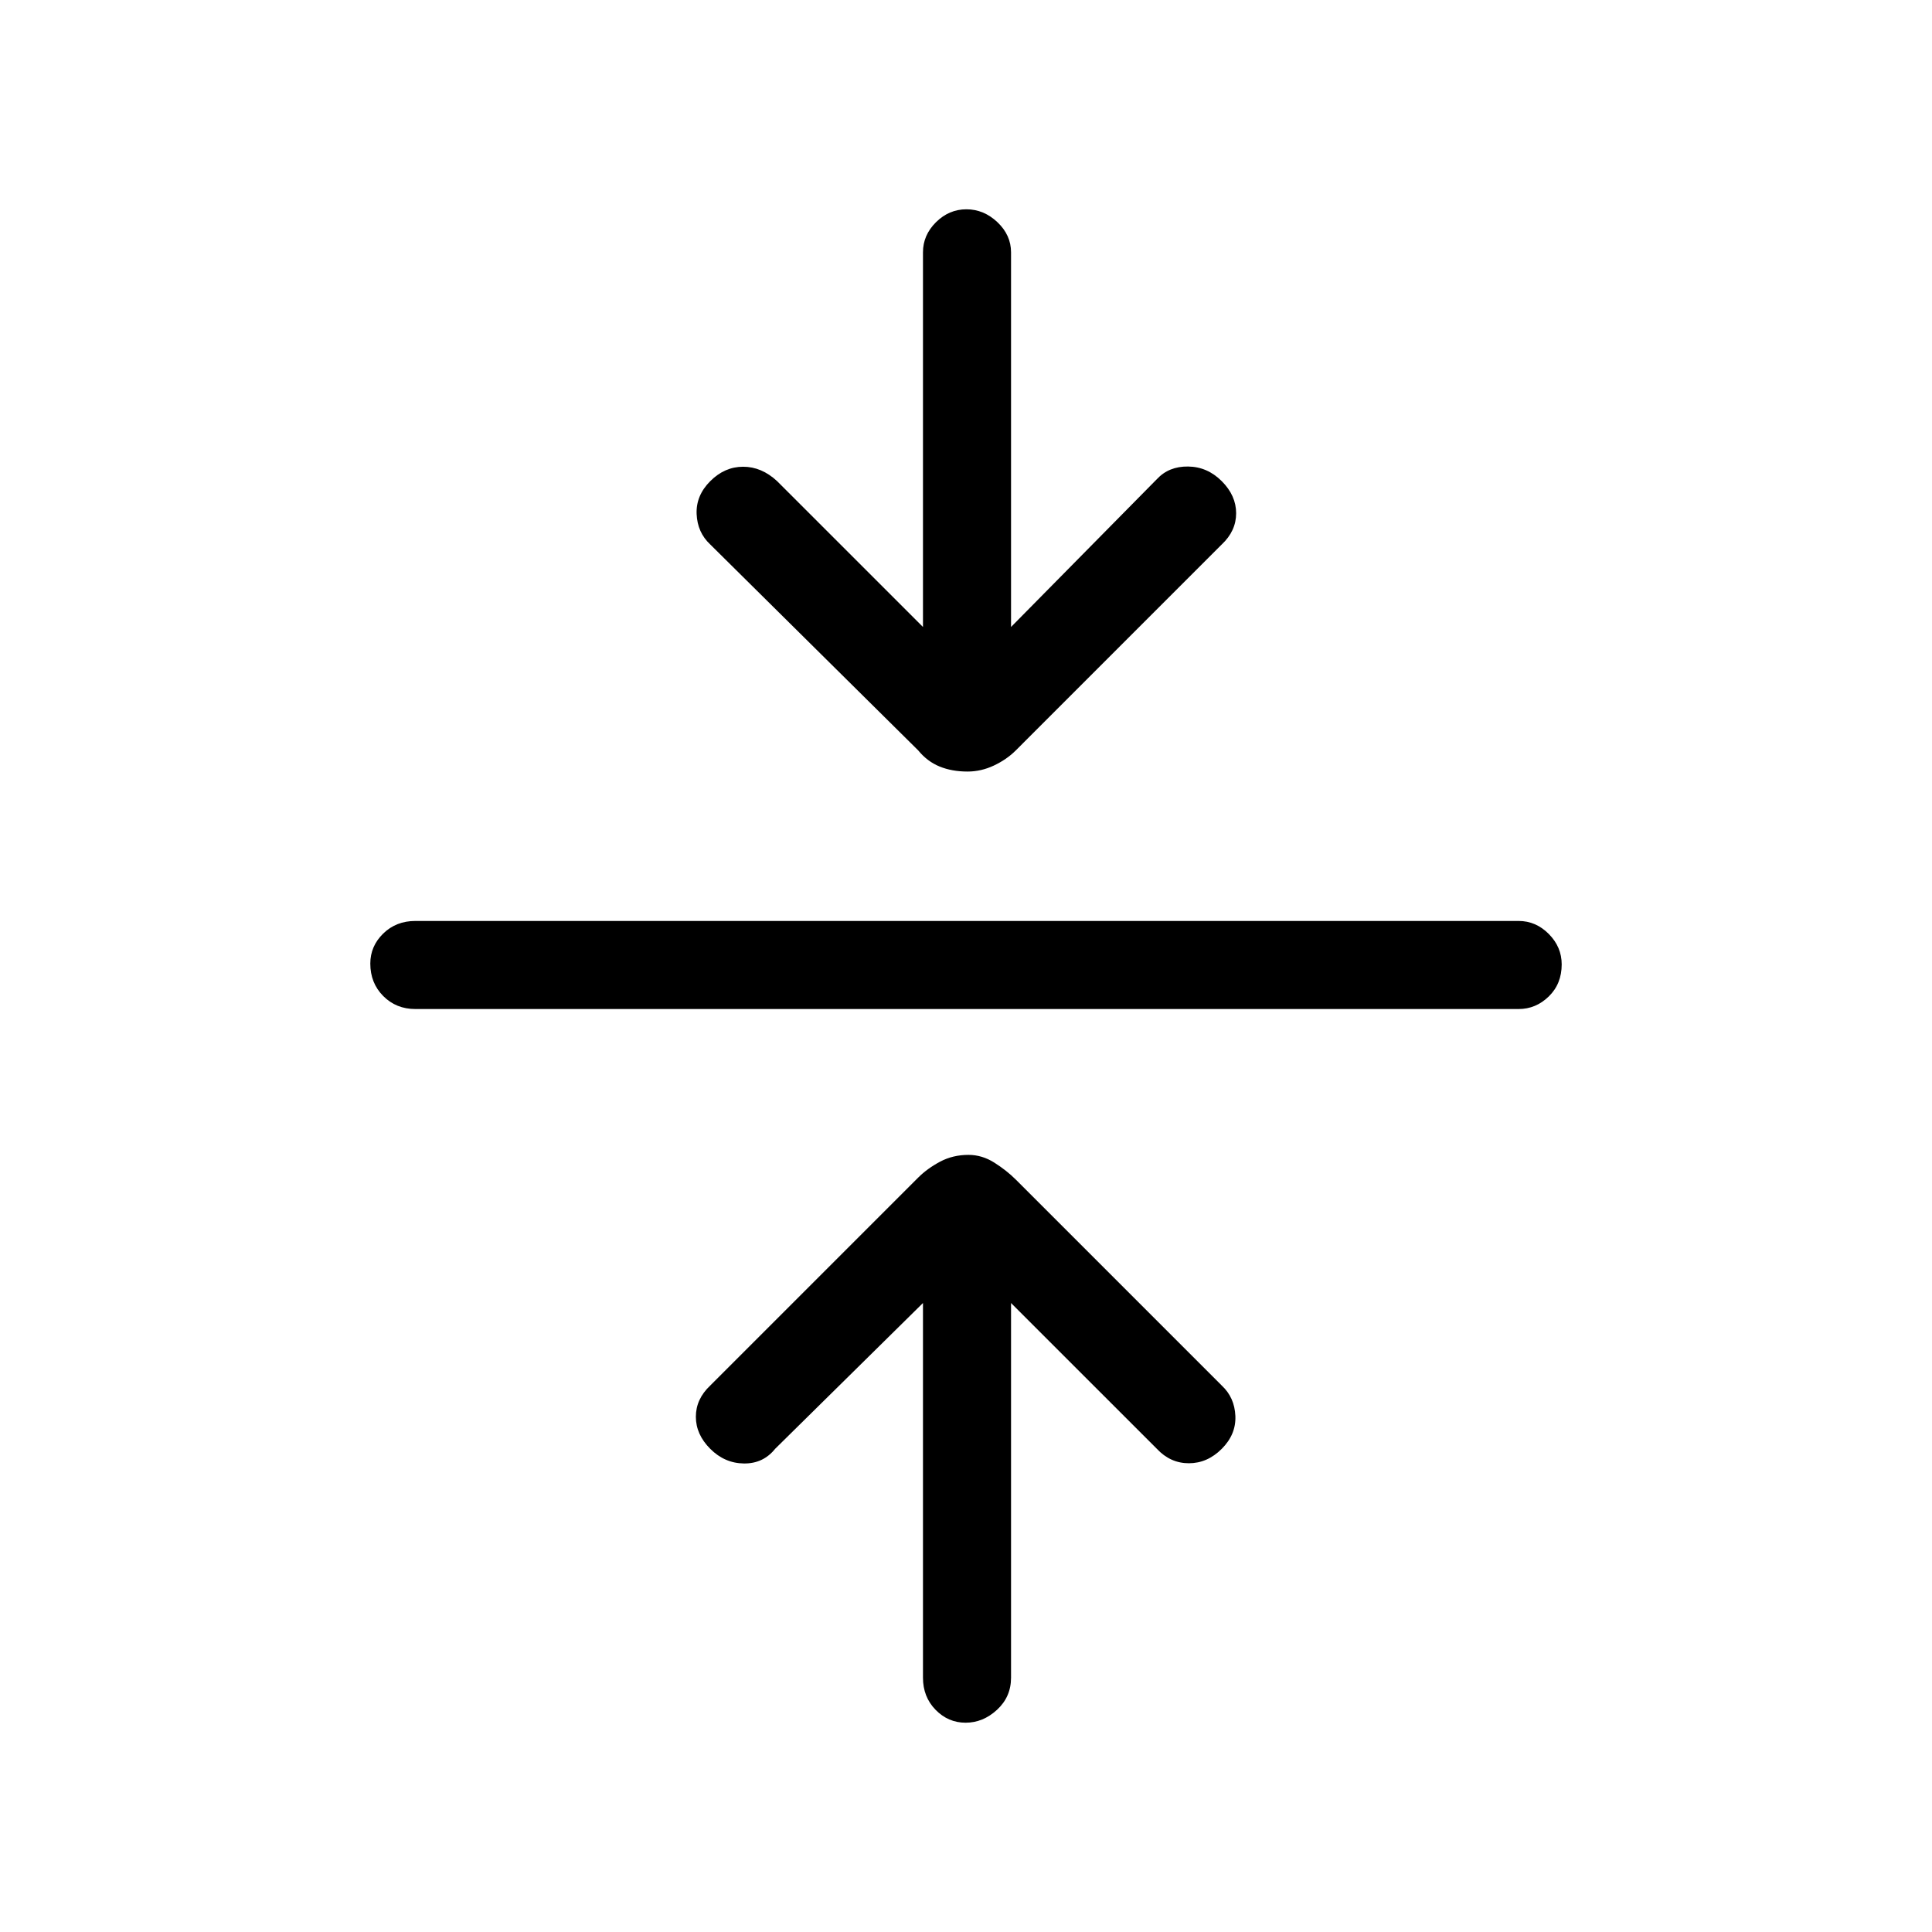 <svg xmlns="http://www.w3.org/2000/svg" height="48" viewBox="0 -960 960 960" width="48"><path d="m458.62-312.54-73.47 72.46q-5.94 7.39-15.5 7.27-9.57-.11-16.73-7.27-7.15-7.15-7.15-15.95 0-8.8 7.15-15.51l103.35-103.35q4.5-4.49 10.85-7.88 6.35-3.38 14.12-3.38 6.76 0 12.88 3.88 6.11 3.89 10.61 8.38l102.35 102.35q6.38 5.94 6.77 15.13.38 9.18-6.77 16.33-7.16 7.16-16.34 7.16t-15.89-7.16l-72.47-72.46v186.16q0 9.55-6.97 15.97-6.97 6.41-15.61 6.41-8.65 0-14.92-6.41-6.26-6.42-6.26-15.97v-186.16ZM206.38-458.62q-9.55 0-15.97-6.47-6.41-6.47-6.41-16.11 0-8.65 6.41-14.92 6.42-6.26 15.97-6.26h548.24q8.55 0 14.97 6.47 6.41 6.47 6.41 15.11 0 9.65-6.41 15.92-6.42 6.26-14.97 6.26H206.38Zm252.24-189.84v-186.16q0-8.55 6.47-14.97 6.47-6.41 15.11-6.41 8.65 0 15.42 6.41 6.76 6.42 6.76 14.97v186.16l72.47-73.46q5.94-6.39 15.5-6.27 9.57.11 16.73 7.27 7.15 7.15 7.15 15.95 0 8.8-7.15 15.51L504.73-587.11q-4.5 4.49-10.85 7.49t-13.12 3q-7.76 0-13.88-2.5-6.11-2.5-10.61-7.99L352.92-689.46q-6.38-5.94-6.77-15.13-.38-9.18 6.77-16.33 7.16-7.16 16.34-7.16t16.89 7.16l72.47 72.46Z"/></svg>